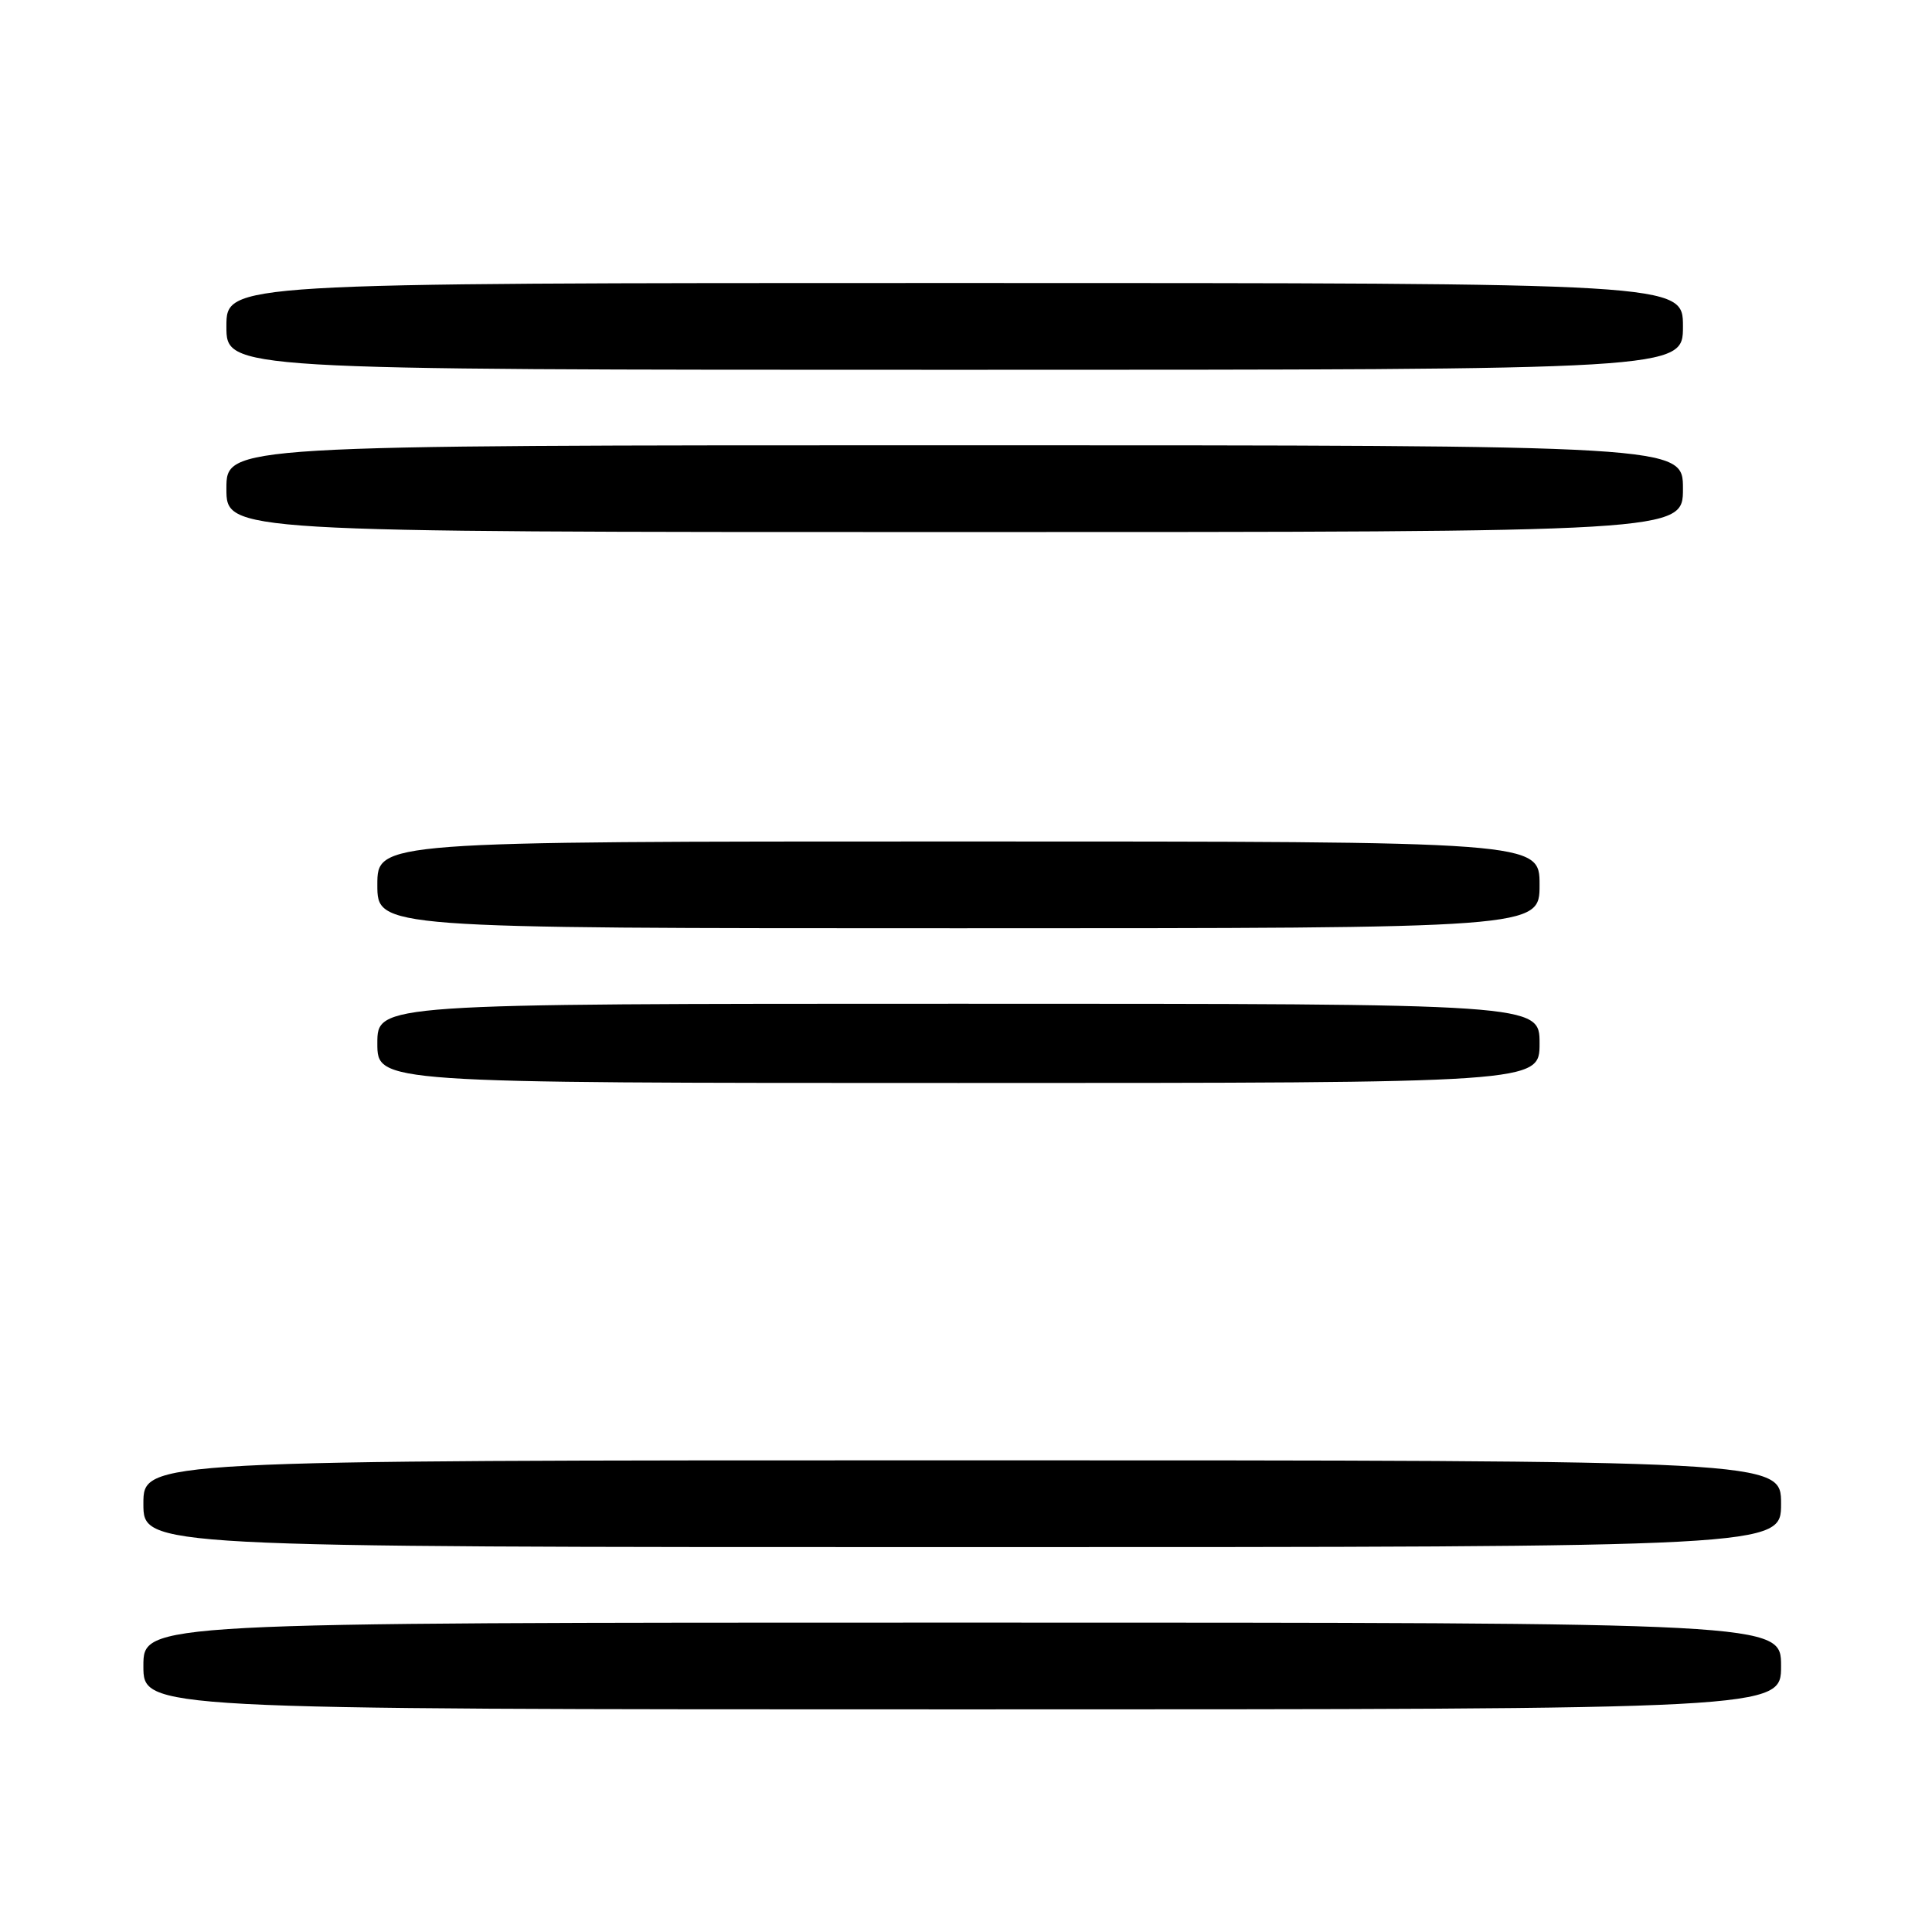 <?xml version="1.0" encoding="UTF-8" standalone="no"?>
<!DOCTYPE svg PUBLIC "-//W3C//DTD SVG 1.1//EN" "http://www.w3.org/Graphics/SVG/1.1/DTD/svg11.dtd" >
<svg xmlns="http://www.w3.org/2000/svg" xmlns:xlink="http://www.w3.org/1999/xlink" version="1.1" viewBox="0 0 256 256">
 <g >
 <path fill="currentColor"
d=" M 236.00 220.75 C 236.00 215.00 236.00 215.00 127.50 215.00 C 19.00 215.00 19.00 215.00 19.00 220.75 C 19.00 226.50 19.00 226.50 127.50 226.50 C 236.00 226.50 236.00 226.50 236.00 220.75 Z  M 236.00 199.25 C 236.00 193.50 236.00 193.50 127.50 193.50 C 19.00 193.50 19.00 193.50 19.00 199.25 C 19.00 205.00 19.00 205.00 127.50 205.00 C 236.00 205.00 236.00 205.00 236.00 199.25 Z  M 204.00 138.25 C 204.00 133.00 204.00 133.00 127.00 133.00 C 50.00 133.00 50.00 133.00 50.00 138.25 C 50.00 143.50 50.00 143.50 127.00 143.50 C 204.00 143.50 204.00 143.50 204.00 138.25 Z  M 204.00 117.25 C 204.00 111.50 204.00 111.50 127.00 111.50 C 50.00 111.50 50.00 111.50 50.00 117.25 C 50.00 123.00 50.00 123.00 127.00 123.00 C 204.00 123.00 204.00 123.00 204.00 117.25 Z  M 223.00 64.75 C 223.00 59.00 223.00 59.00 126.50 59.00 C 30.00 59.00 30.00 59.00 30.00 64.75 C 30.00 70.50 30.00 70.50 126.50 70.50 C 223.00 70.50 223.00 70.50 223.00 64.75 Z  M 223.00 43.25 C 223.00 37.50 223.00 37.50 126.50 37.50 C 30.00 37.50 30.00 37.50 30.00 43.25 C 30.00 49.00 30.00 49.00 126.50 49.00 C 223.00 49.00 223.00 49.00 223.00 43.25 Z "/>
</g>
</svg>